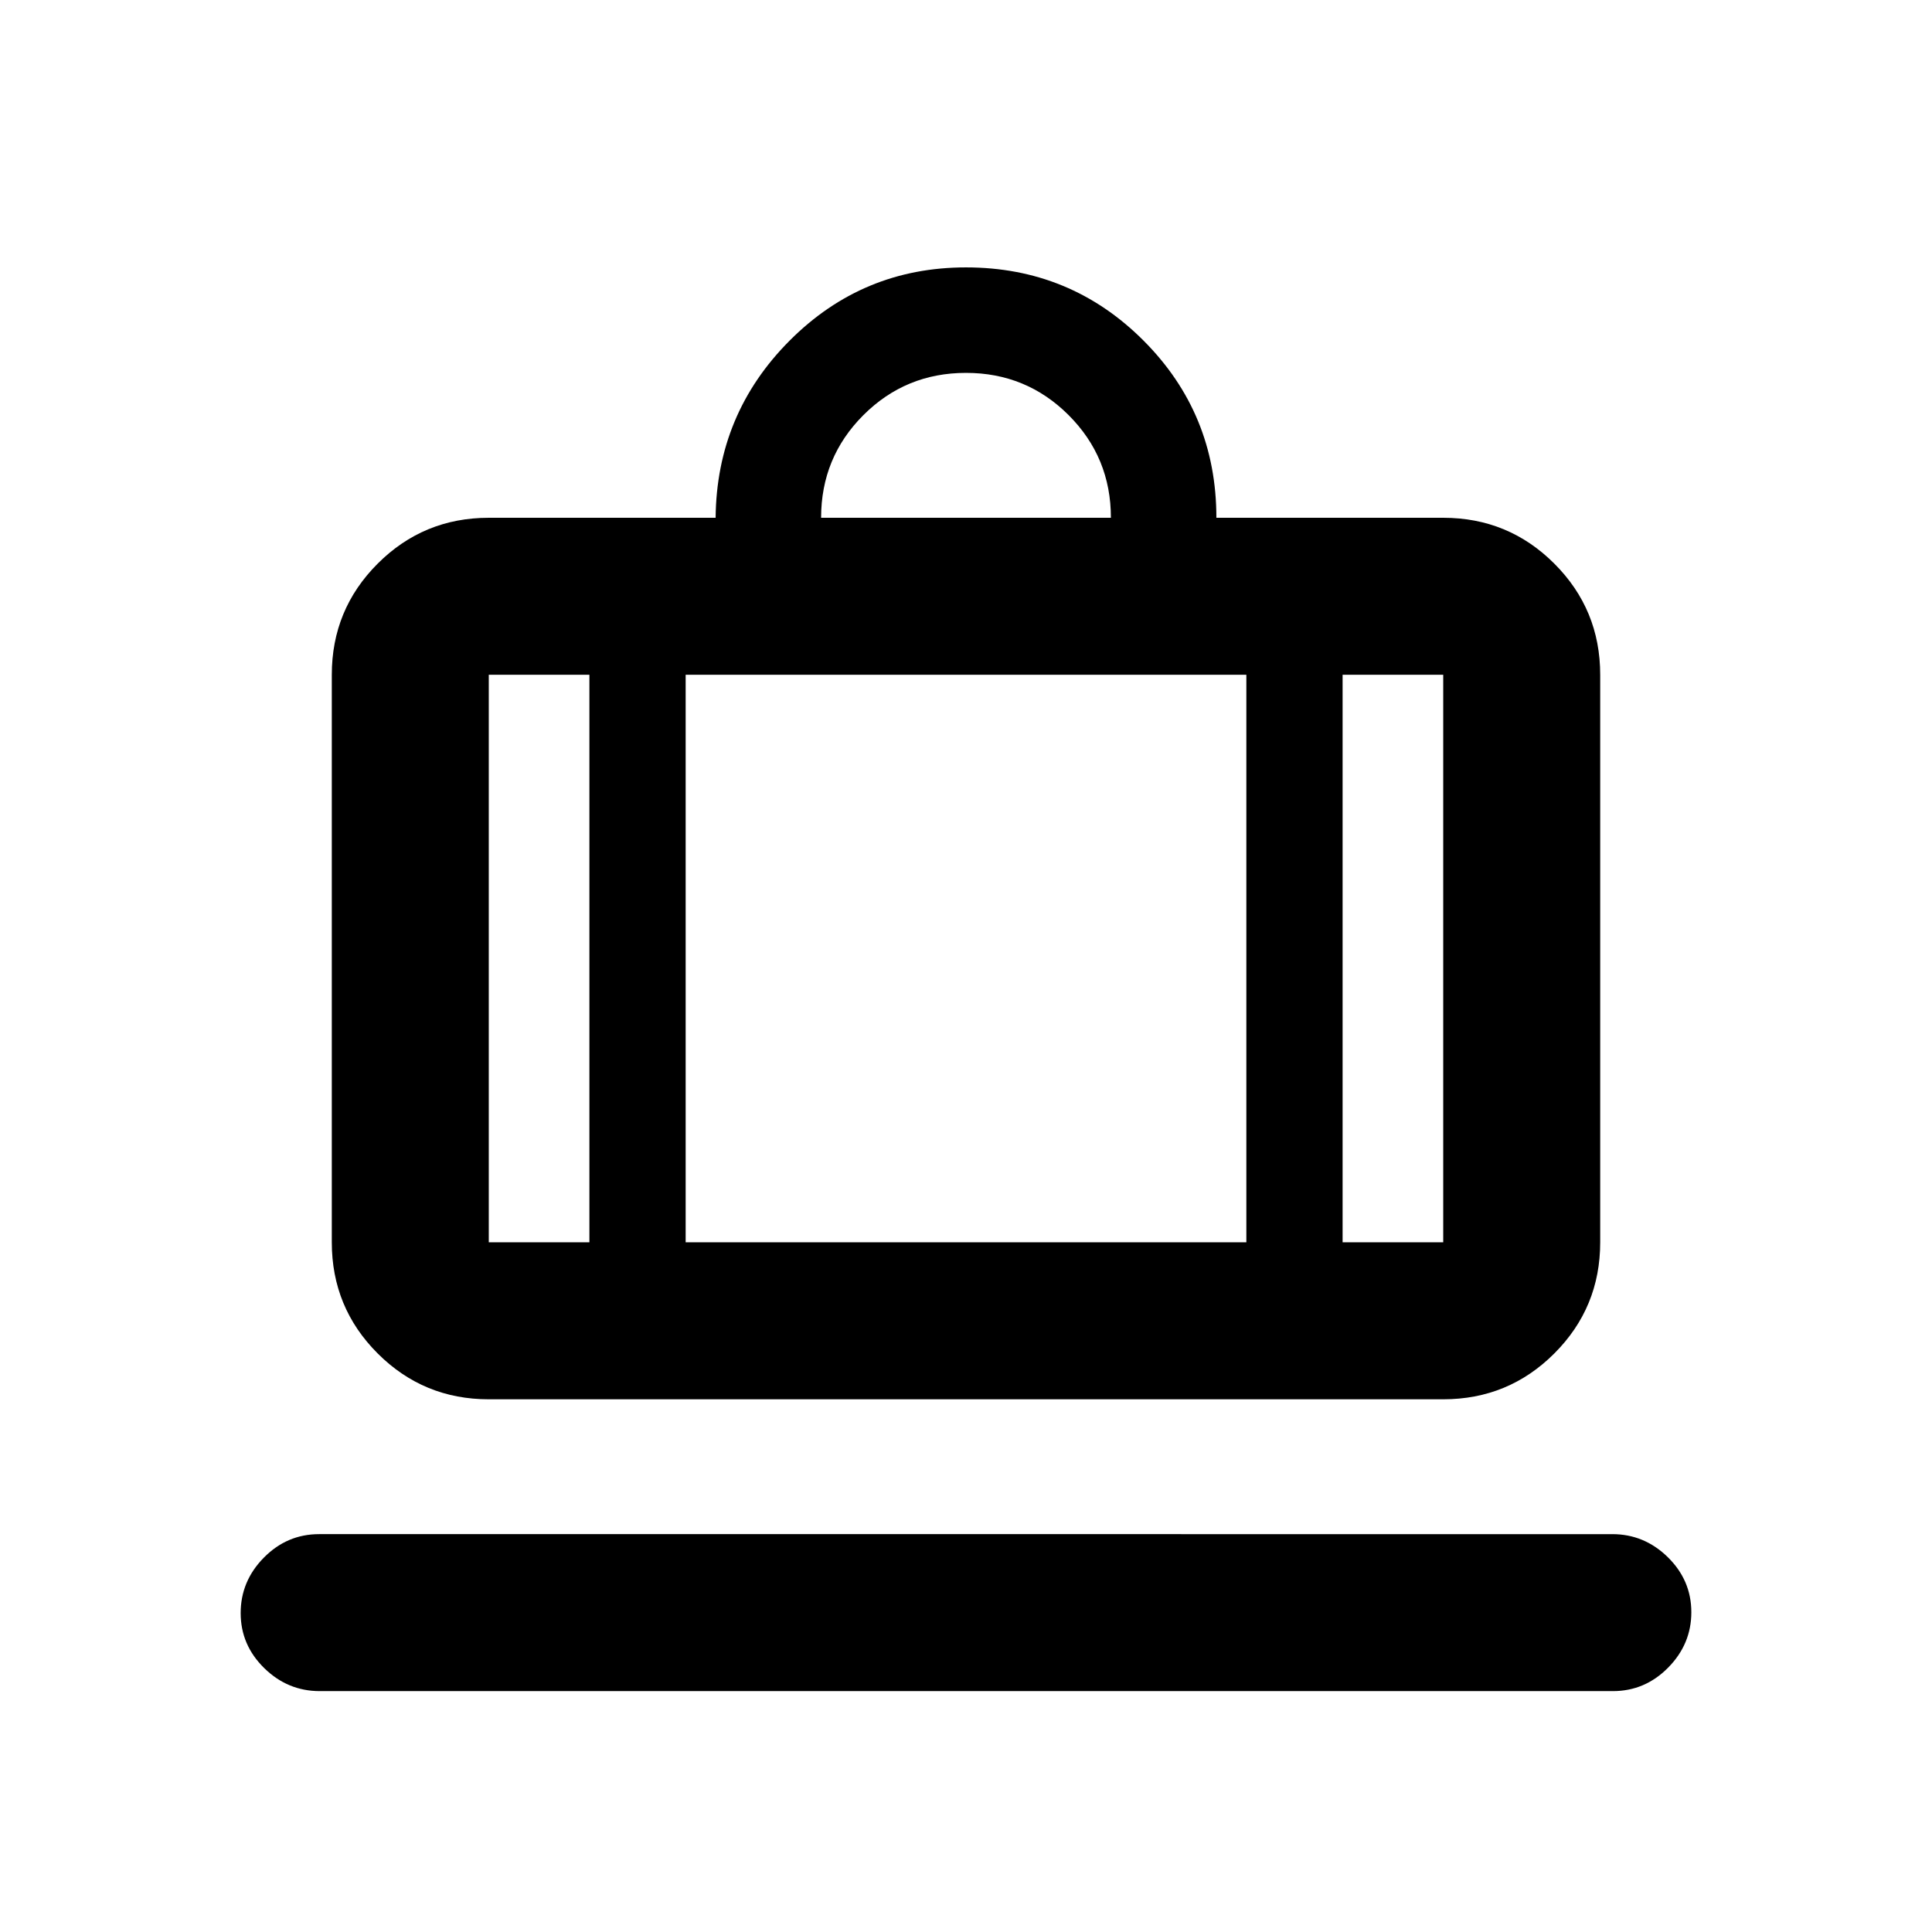 <svg xmlns="http://www.w3.org/2000/svg" height="20" viewBox="0 -960 960 960" width="20"><path d="M158.88-119.695q-15.945 0-27.619-11.464-11.674-11.463-11.674-27.326 0-15.863 11.519-27.537 11.52-11.674 27.465-11.674H801.12q15.945 0 27.619 11.464 11.674 11.463 11.674 27.326 0 15.863-11.519 27.537-11.52 11.674-27.465 11.674H158.88Zm83.99-145.001q-32.421 0-55.211-22.79t-22.79-55.21v-282.021q0-32.421 22.79-55.211t55.211-22.79h112.717q.478-51.608 36.755-88.011Q428.62-827.131 480-827.131q51.839 0 88.126 36.287 36.287 36.287 36.287 88.126H717.13q32.421 0 55.211 22.79t22.79 55.211v282.021q0 32.42-22.79 55.21t-55.211 22.79H242.87Zm424.26-78h50v-282.021h-50v282.021ZM408-702.718h144q0-30-21-51t-51-21q-30 0-51 21t-21 51ZM292.87-342.696v-282.021h-50v282.021h50Zm47.826-282.021v282.021h278.608v-282.021H340.696ZM292.87-342.696h47.826-47.826Zm374.26 0h-47.826 47.826Zm-374.26 0h-50 50Zm47.826 0h278.608-278.608Zm326.434 0h50-50Z"/></svg>